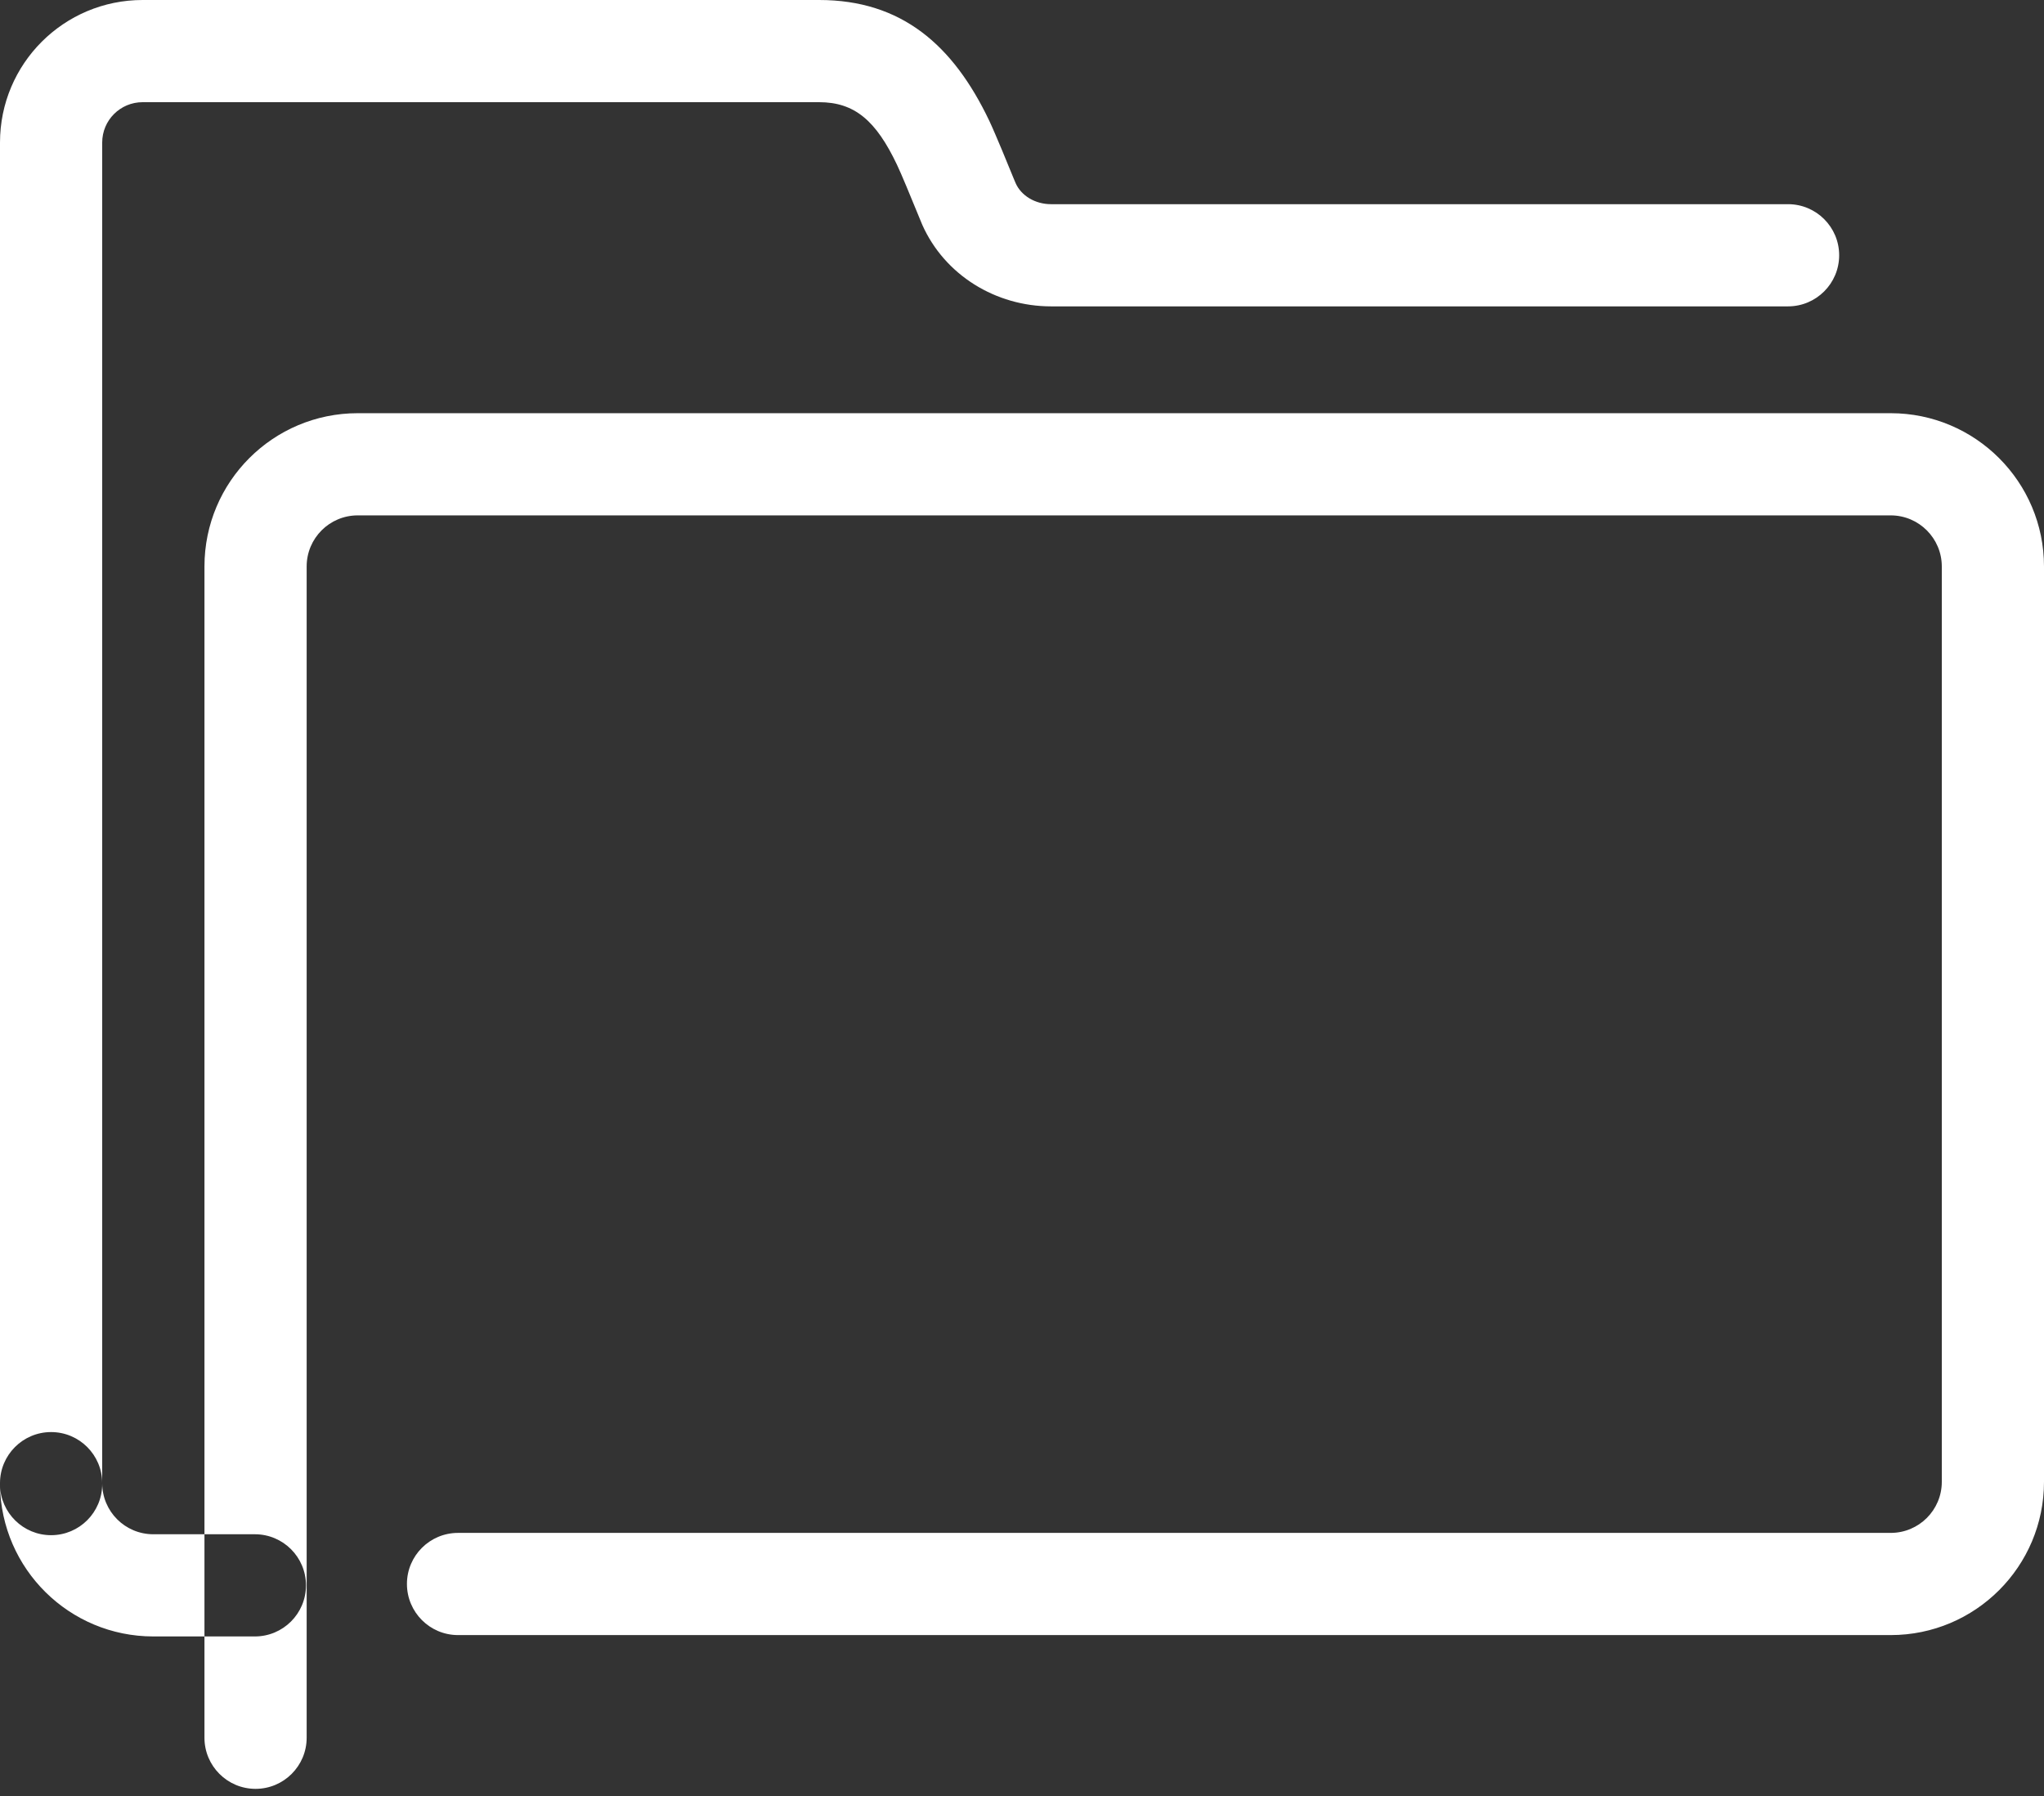 <svg width="33" height="29" viewBox="0 0 33 29" fill="none" xmlns="http://www.w3.org/2000/svg">
<rect x="0" y="0" width="33" height="29" fill="#333333" stroke="none"/>
<path fill-rule="evenodd" clip-rule="evenodd" d="M1.65 23.949V2.302C1.65 1.941 1.942 1.65 2.303 1.65H13.225C13.799 1.65 14.144 1.95 14.481 2.659C14.55 2.802 14.711 3.194 14.81 3.436L14.81 3.436L14.81 3.436C14.851 3.536 14.881 3.61 14.89 3.63C15.252 4.442 16.076 4.947 16.969 4.947H28.868C29.323 4.947 29.693 4.577 29.693 4.122C29.693 3.666 29.323 3.297 28.868 3.297H16.969C16.711 3.297 16.487 3.159 16.398 2.959C16.396 2.955 16.385 2.929 16.368 2.888C16.289 2.694 16.072 2.162 15.971 1.949C15.388 0.726 14.555 0 13.225 0H2.303C1.031 0 0 1.029 0 2.302V23.949V23.964C0 23.97 7.80821e-05 23.977 0 23.983C0.019 25.334 1.119 26.424 2.475 26.424H3.301V28.06C3.301 28.515 3.67 28.885 4.126 28.885C4.581 28.885 4.951 28.515 4.951 28.06V9.147C4.951 8.691 5.32 8.322 5.776 8.322H30.525C30.98 8.322 31.35 8.692 31.35 9.147V23.927C31.35 24.383 30.981 24.752 30.525 24.752H7.395C6.939 24.752 6.57 25.121 6.57 25.576C6.57 26.032 6.939 26.402 7.395 26.402H30.525C31.892 26.402 33 25.294 33 23.927V9.147C33 7.781 31.891 6.672 30.525 6.672H5.776C4.408 6.672 3.301 7.78 3.301 9.147V24.774H2.475C2.019 24.774 1.65 24.405 1.65 23.949ZM1.65 23.949C1.65 23.494 1.281 23.124 0.825 23.124C0.369 23.124 0 23.494 0 23.949C0 23.961 7.79629e-05 23.972 0 23.983C0.011 24.43 0.376 24.789 0.825 24.789C1.281 24.789 1.65 24.419 1.65 23.964V23.949ZM3.301 24.774V26.424H4.115C4.571 26.424 4.94 26.055 4.94 25.599C4.94 25.143 4.571 24.774 4.115 24.774H3.301Z" fill="white"/>
</svg>

